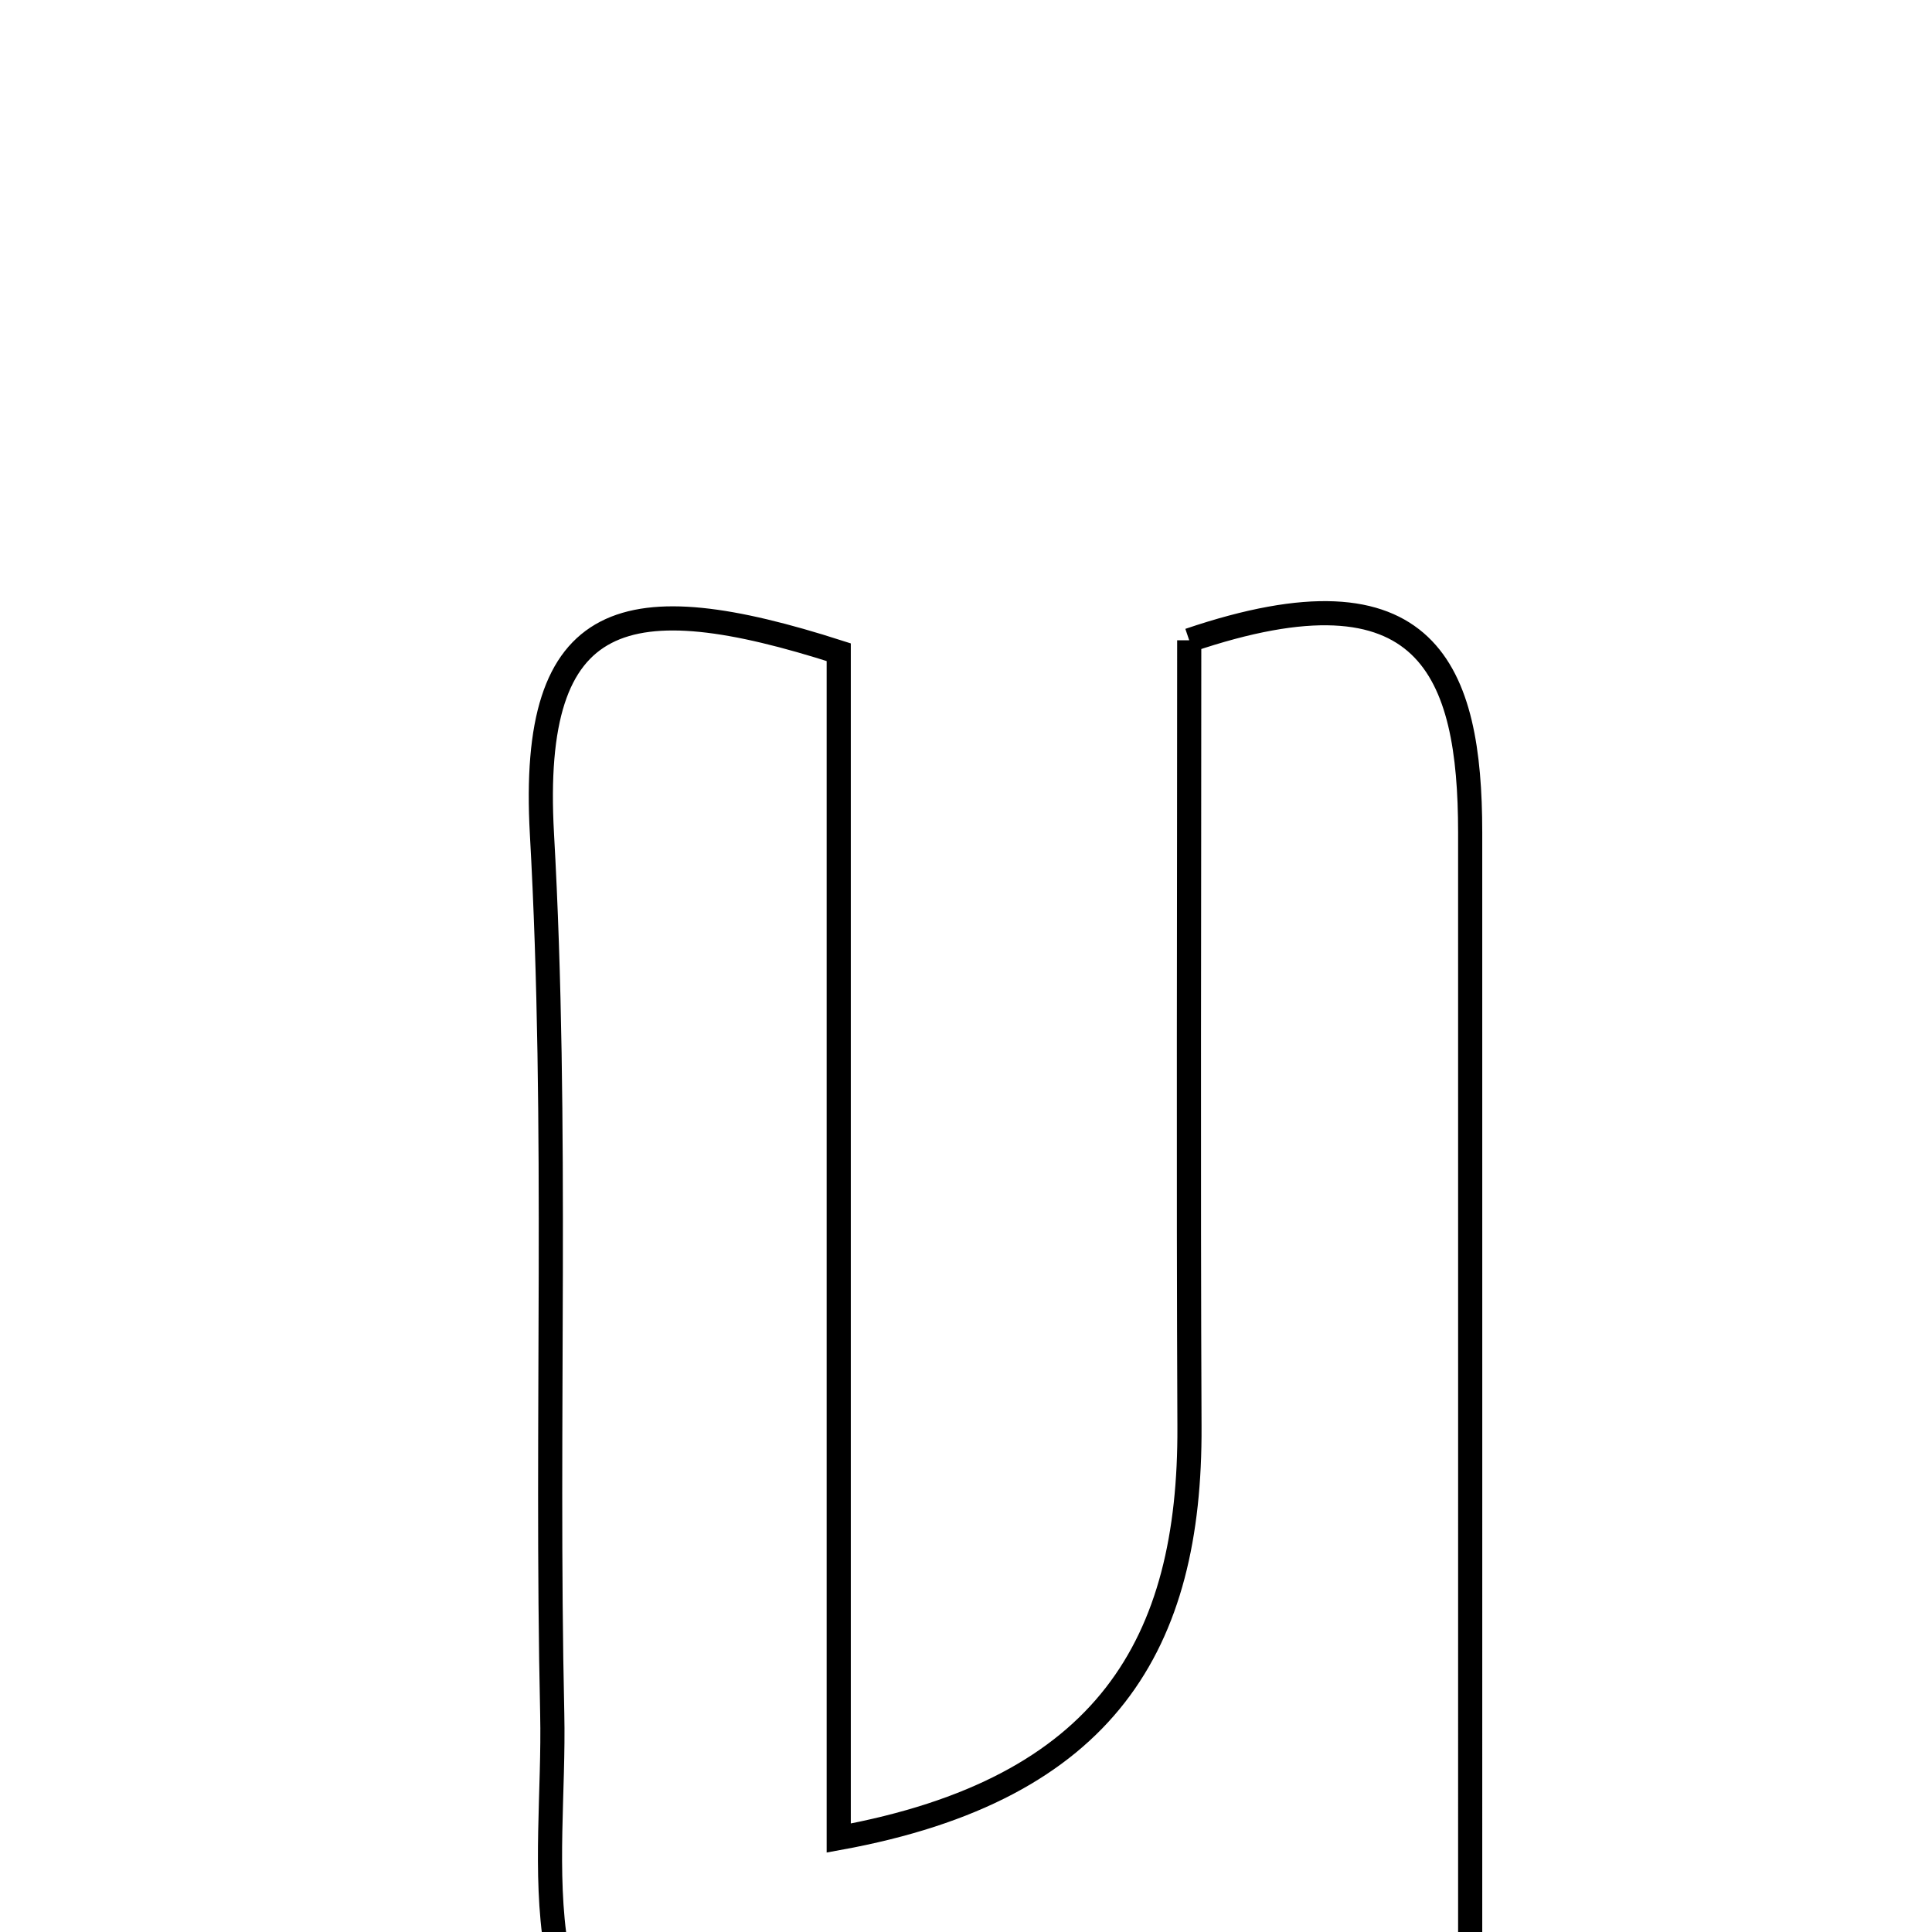 <svg xmlns="http://www.w3.org/2000/svg" viewBox="0.0 0.0 24.0 24.0" height="200px" width="200px"><path fill="none" stroke="black" stroke-width=".3" stroke-opacity="1.0"  filling="0" d="M14.773 7.954 C17.749 6.944 18.262 8.344 18.263 10.337 C18.264 15.231 18.263 20.123 18.263 25.755 C16.877 25.565 15.516 25.379 14.155 25.192 C14.184 24.977 14.214 24.762 14.244 24.547 C14.121 24.615 13.994 24.676 13.876 24.752 C12.269 25.787 10.822 27.542 8.623 26.498 C6.364 25.424 6.902 23.187 6.86 21.288 C6.779 17.644 6.936 13.991 6.732 10.356 C6.575 7.539 7.78 7.255 10.419 8.102 C10.419 12.921 10.419 17.747 10.419 22.833 C13.758 22.225 14.789 20.408 14.776 17.723 C14.762 14.521 14.773 11.318 14.773 7.954"></path></svg>